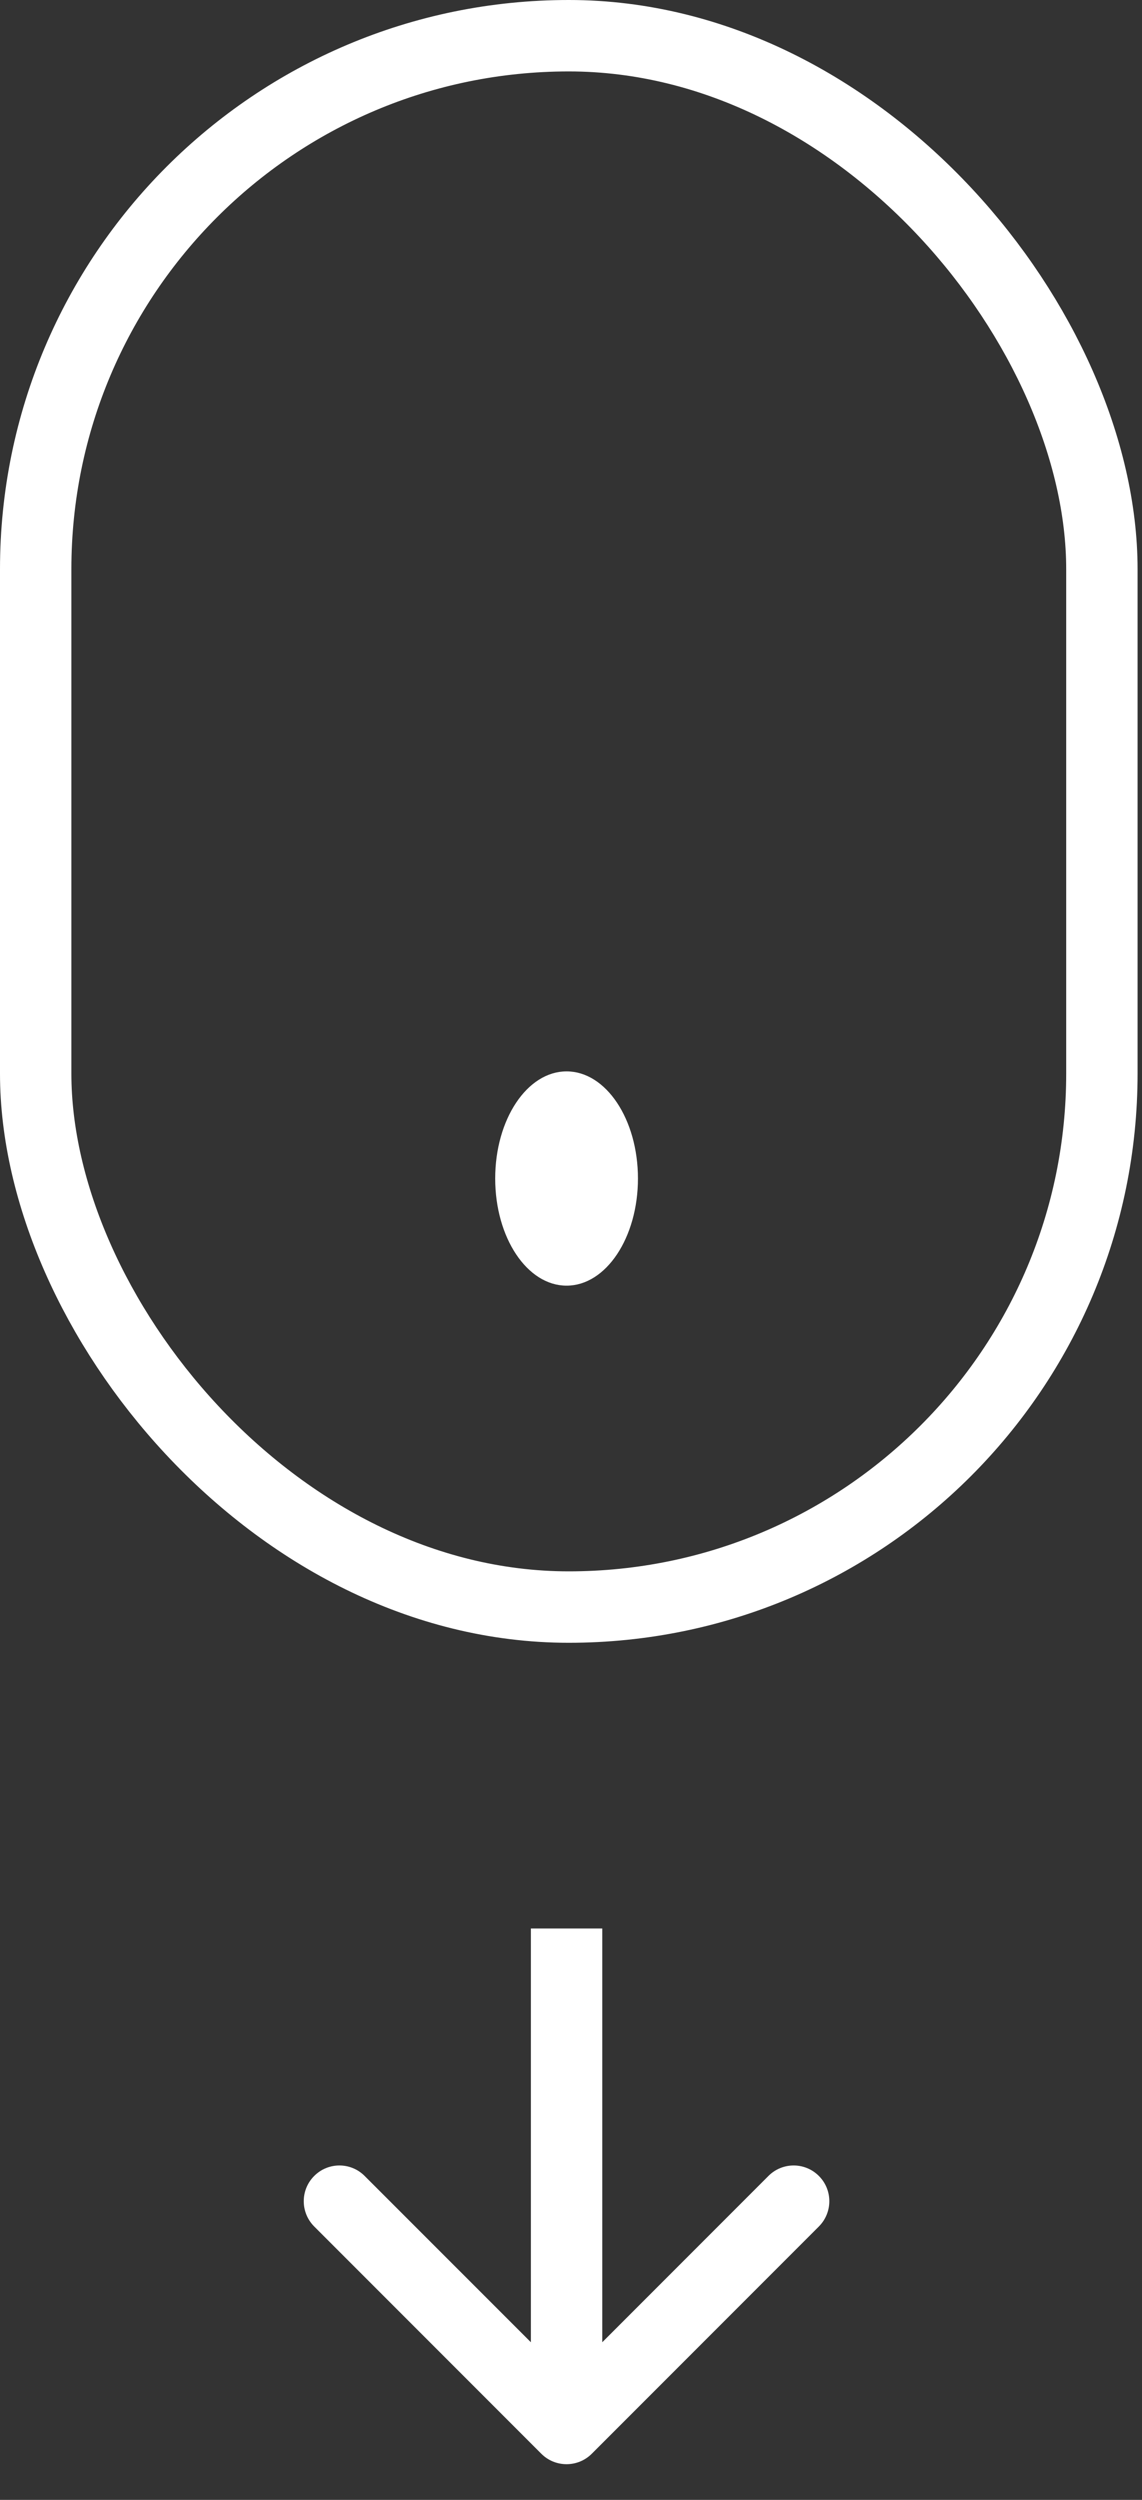<svg width="16" height="35" viewBox="0 0 16 35" fill="none" xmlns="http://www.w3.org/2000/svg">
<rect x="0" y="0" width="16" height="35" fill="#333333" stroke="none"/>
<rect x="0.5" y="0.5" width="14.938" height="22" rx="7.469" stroke="white"/>
<path d="M7.584 34.354C7.779 34.549 8.096 34.549 8.291 34.354L11.473 31.172C11.668 30.976 11.668 30.66 11.473 30.465C11.278 30.269 10.961 30.269 10.766 30.465L7.938 33.293L5.109 30.465C4.914 30.269 4.597 30.269 4.402 30.465C4.207 30.66 4.207 30.976 4.402 31.172L7.584 34.354ZM7.438 27L7.438 34L8.438 34L8.438 27L7.438 27Z" fill="white"/>
<ellipse cx="7.938" cy="16.5" rx="1" ry="1.5" fill="white"/>
</svg>
